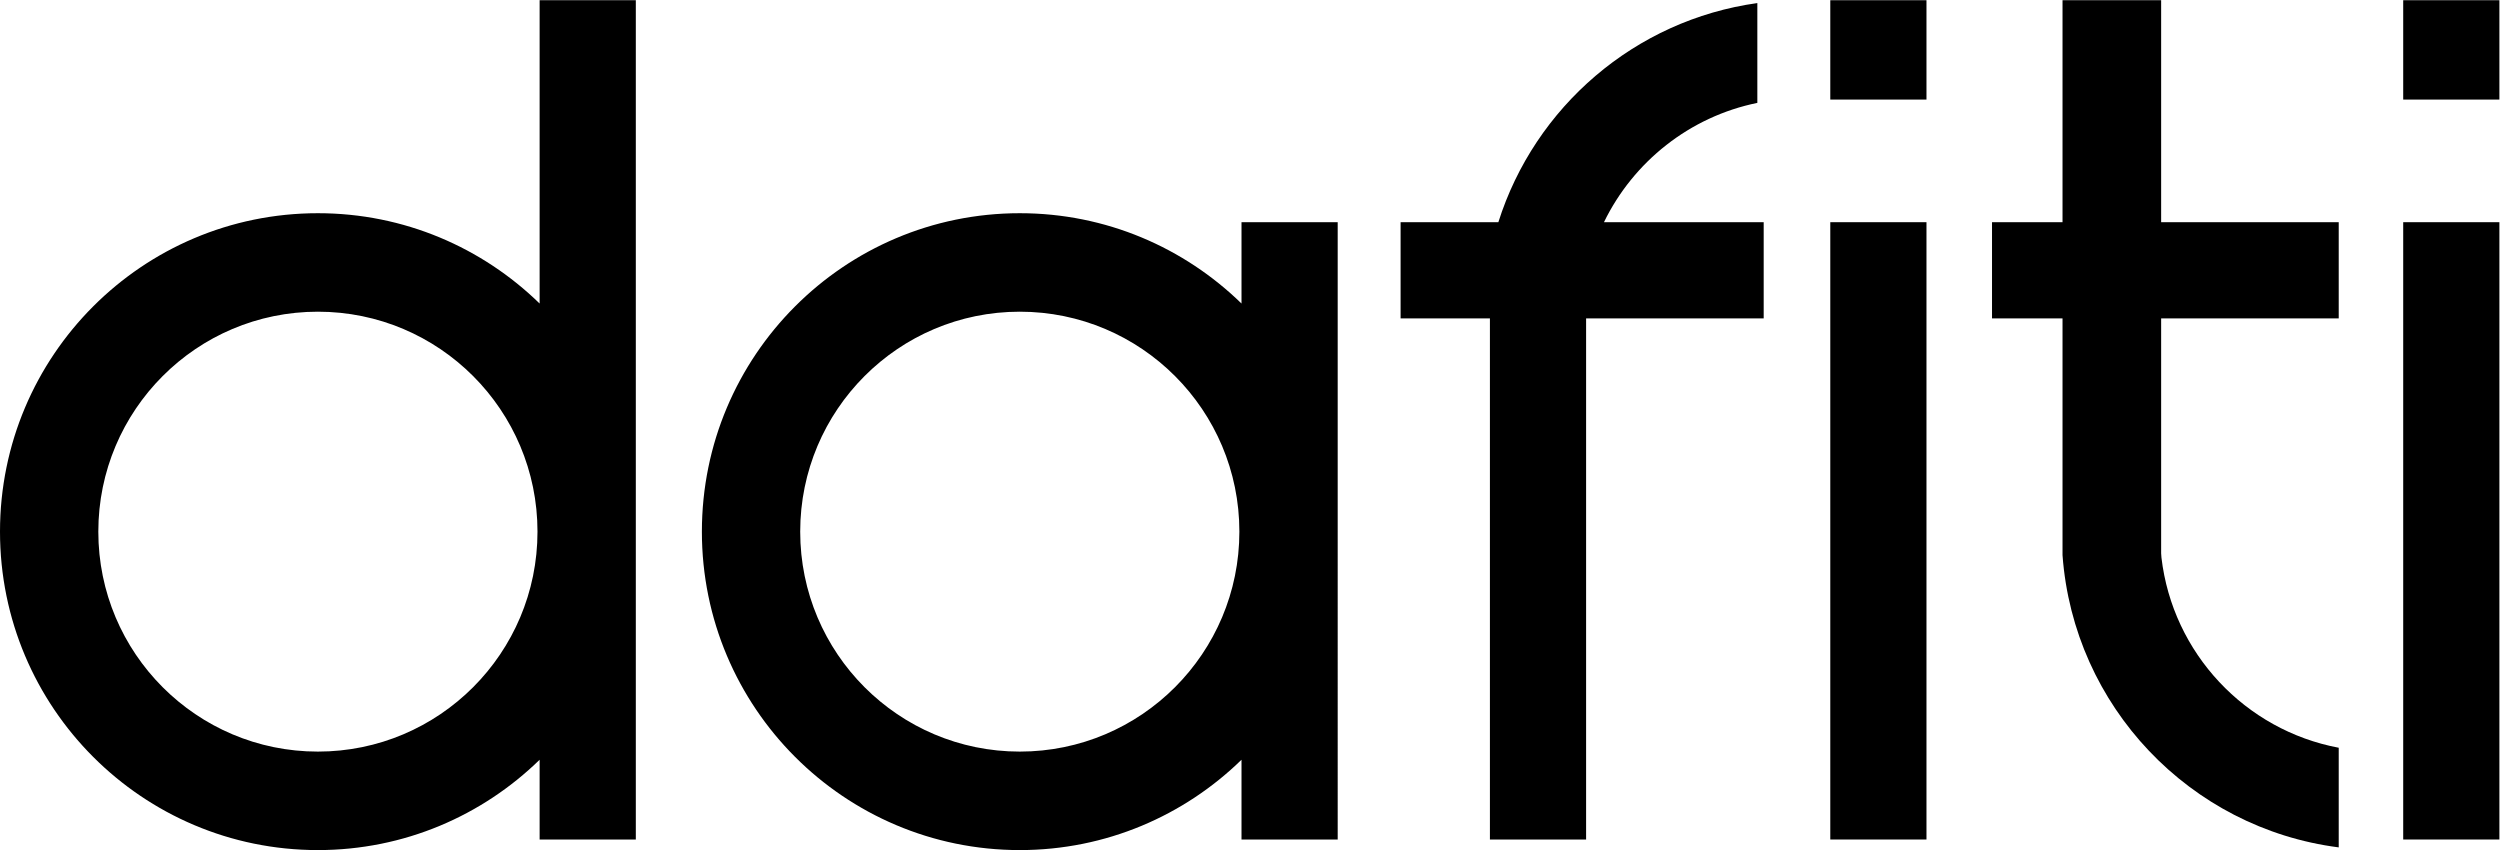 <?xml version="1.0" encoding="UTF-8" standalone="no"?>
<svg
   xmlns:dc="http://purl.org/dc/elements/1.1/"
   xmlns:cc="http://creativecommons.org/ns#"
   xmlns:rdf="http://www.w3.org/1999/02/22-rdf-syntax-ns#"
   xmlns:svg="http://www.w3.org/2000/svg"
   xmlns="http://www.w3.org/2000/svg"
   xmlns:sodipodi="http://sodipodi.sourceforge.net/DTD/sodipodi-0.dtd"
   xmlns:inkscape="http://www.inkscape.org/namespaces/inkscape"
   version="1.1"
   id="svg2"
   xml:space="preserve"
   width="525.44"
   height="178.667"
   viewBox="0 0 525.44 178.667"
   sodipodi:docname="dafiti.eps"><defs
     id="defs6" /><sodipodi:namedview
     pagecolor="#ffffff"
     bordercolor="#666666"
     borderopacity="1"
     objecttolerance="10"
     gridtolerance="10"
     guidetolerance="10"
     inkscape:pageopacity="0"
     inkscape:pageshadow="2"
     inkscape:window-width="640"
     inkscape:window-height="480"
     id="namedview4" /><g
     id="g10"
     inkscape:groupmode="layer"
     inkscape:label="ink_ext_XXXXXX"
     transform="matrix(1.333,0,0,-1.333,0,178.667)"><g
       id="g12"
       transform="scale(0.1)"><path
         d="m 501.25,155.289 c -191.211,0 -346.223,155.27 -346.223,346.801 0,191.523 155.012,346.793 346.223,346.793 191.211,0 346.223,-155.27 346.223,-346.793 0,-191.531 -155.012,-346.801 -346.223,-346.801 z M 850.836,861.75 C 760.527,949.828 637.258,1004.17 501.25,1004.17 224.418,1004.17 0,779.379 0,502.09 0,224.789 224.418,0 501.25,0 637.258,0 760.527,54.34 850.836,142.422 V 16.672 H 1002.5 V 1340 H 850.836 V 861.75"
         style="fill:#000000;fill-opacity:1;fill-rule:nonzero;stroke:none"
         id="path14" /><path
         d="M 2885.84,16.672 H 3037.5 V 990 H 2885.84 V 16.672"
         style="fill:#000000;fill-opacity:1;fill-rule:nonzero;stroke:none"
         id="path16" /><path
         d="m 3789.17,16.672 h 151.66 V 990 H 3789.17 V 16.672"
         style="fill:#000000;fill-opacity:1;fill-rule:nonzero;stroke:none"
         id="path18" /><path
         d="M 2885.84,1183.34 H 3037.5 V 1340 h -151.66 v -156.66"
         style="fill:#000000;fill-opacity:1;fill-rule:nonzero;stroke:none"
         id="path20" /><path
         d="m 3789.17,1340 v -156.66 h 151.66 V 1340 h -151.66"
         style="fill:#000000;fill-opacity:1;fill-rule:nonzero;stroke:none"
         id="path22" /><path
         d="m 1607.92,155.289 c -191.22,0 -346.23,155.27 -346.23,346.801 0,191.523 155.01,346.793 346.23,346.793 191.21,0 346.22,-155.27 346.22,-346.793 0,-191.531 -155.01,-346.801 -346.22,-346.801 z m 349.58,706.453 c -90.31,88.086 -213.58,142.428 -349.58,142.428 -276.84,0 -501.25,-224.791 -501.25,-502.08 C 1106.67,224.789 1331.08,0 1607.92,0 c 136,0 259.27,54.352 349.58,142.43 V 16.672 h 151.66 V 990 H 1957.5 V 861.742"
         style="fill:#000000;fill-opacity:1;fill-rule:nonzero;stroke:none"
         id="path24" /><path
         d="M 2770.82,1178.13 V 1335.5 C 2577.77,1308.63 2419.91,1171.73 2362.48,990 h -13.31 -140.83 V 838.34 h 140.83 V 16.672 h 151.66 V 838.34 h 280 V 990 h -251.84 c 46.4,95.41 135.18,166.33 241.83,188.13"
         style="fill:#000000;fill-opacity:1;fill-rule:nonzero;stroke:none"
         id="path26" /><path
         d="m 3407.51,1340 h -155.5 V 990 H 3140.84 V 838.34 h 111.17 V 465 C 3269.42,226.461 3453.1,34.32 3687.5,4.25 v 157.102 c -147.4,27.726 -261.87,148.949 -279.53,299.918 -0.07,0.546 -0.46,6.652 -0.46,6.652 V 838.34 H 3687.5 V 990 h -279.99 v 350"
         style="fill:#000000;fill-opacity:1;fill-rule:nonzero;stroke:none"
         id="path28" /></g></g></svg>
